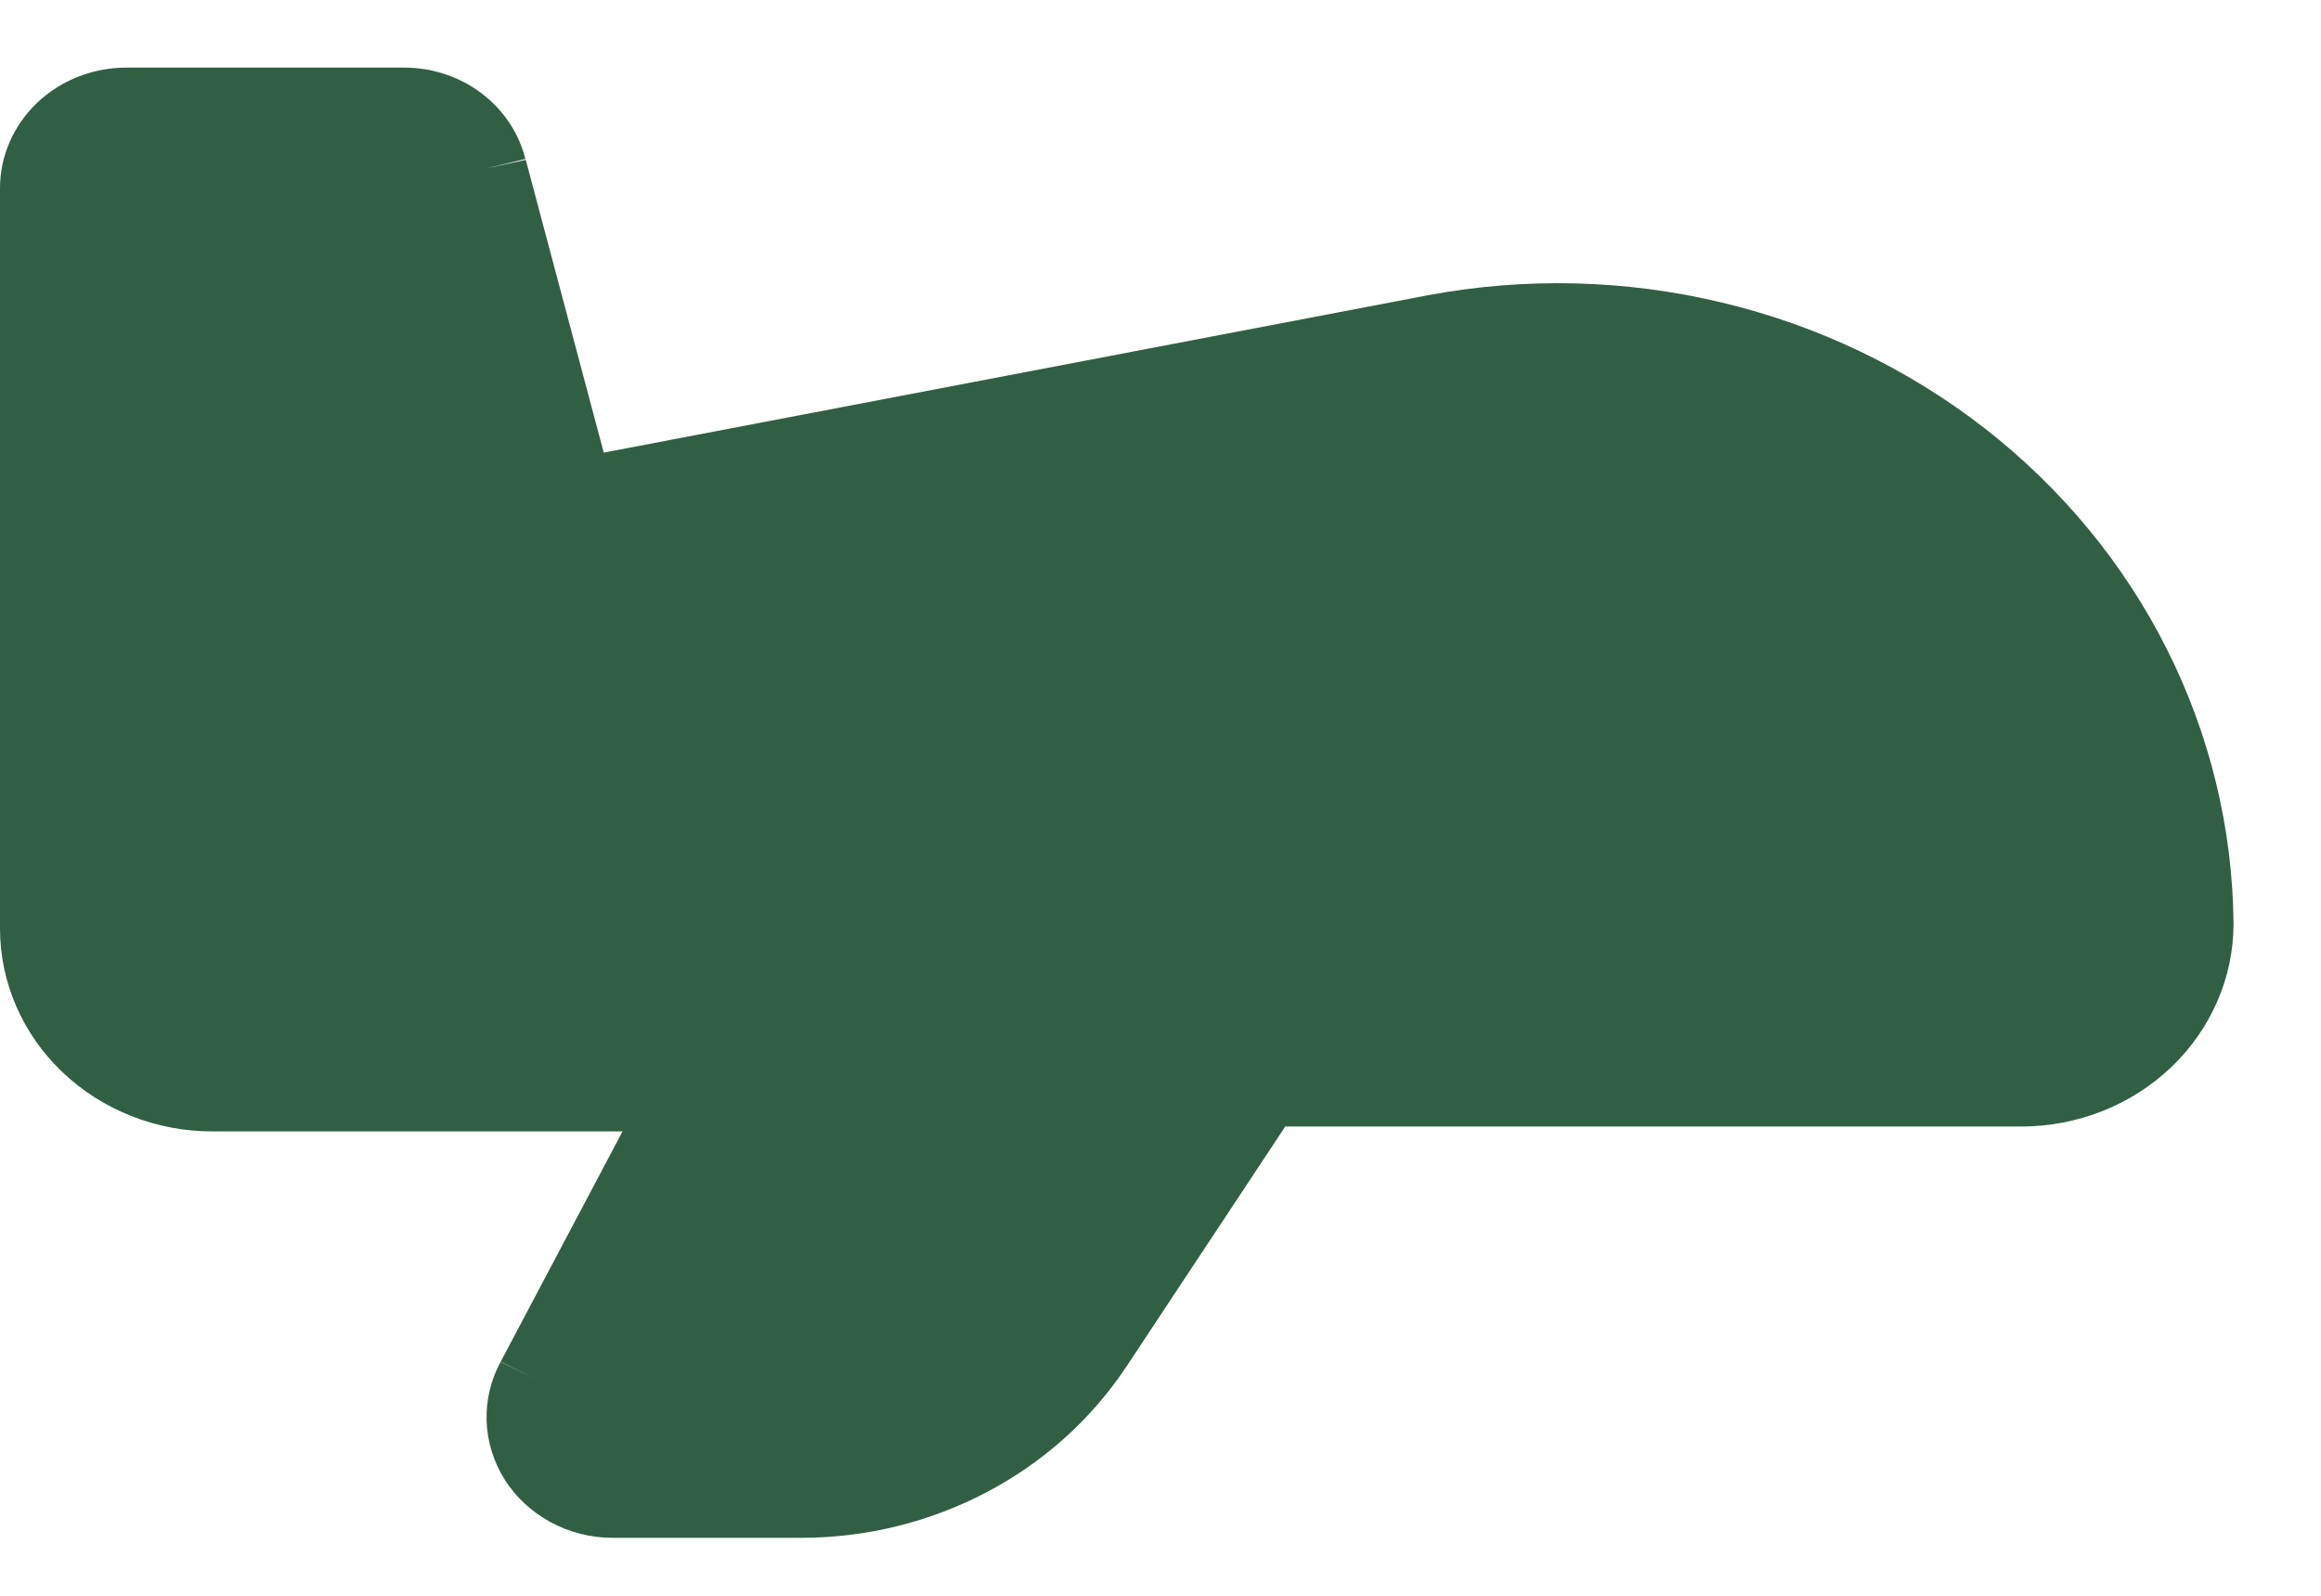 <svg width="32" height="22" viewBox="0 0 32 22" fill="none" xmlns="http://www.w3.org/2000/svg" xmlns:xlink="http://www.w3.org/1999/xlink">
<path d="M5.565,0.932C5.953,0.93 6.331,1.054 6.636,1.284C6.941,1.514 7.156,1.836 7.245,2.197L7.245,2.191L6.706,2.322L7.247,2.204L7.247,2.197L8.324,6.24L19.684,4.071C21.027,3.819 22.412,3.853 23.74,4.171C25.068,4.488 26.306,5.082 27.367,5.908C28.428,6.735 29.285,7.774 29.877,8.953C30.469,10.132 30.782,11.421 30.794,12.728L30.794,12.734C30.794,13.476 30.485,14.187 29.936,14.712C29.387,15.236 28.642,15.531 27.866,15.531L17.72,15.531L15.511,18.869L15.509,18.871C15.029,19.584 14.371,20.171 13.592,20.578C12.814,20.985 11.942,21.2 11.054,21.201L8.439,21.201L8.435,21.201C8.137,21.199 7.845,21.124 7.587,20.983C7.329,20.842 7.112,20.641 6.958,20.398C6.805,20.154 6.719,19.878 6.709,19.594C6.699,19.31 6.765,19.028 6.901,18.776L7.395,19.017L6.903,18.773L8.583,15.598L2.932,15.598C2.547,15.599 2.166,15.527 1.811,15.386C1.455,15.246 1.132,15.04 0.86,14.78C0.587,14.521 0.371,14.212 0.224,13.873C0.076,13.533 0,13.17 0,12.802L0,2.595C0,2.154 0.184,1.731 0.51,1.419C0.837,1.107 1.28,0.932 1.742,0.932L5.563,0.932L5.565,0.932Z" clip-rule="evenodd" fill-rule="evenodd" fill="#315F44"/>
</svg>
